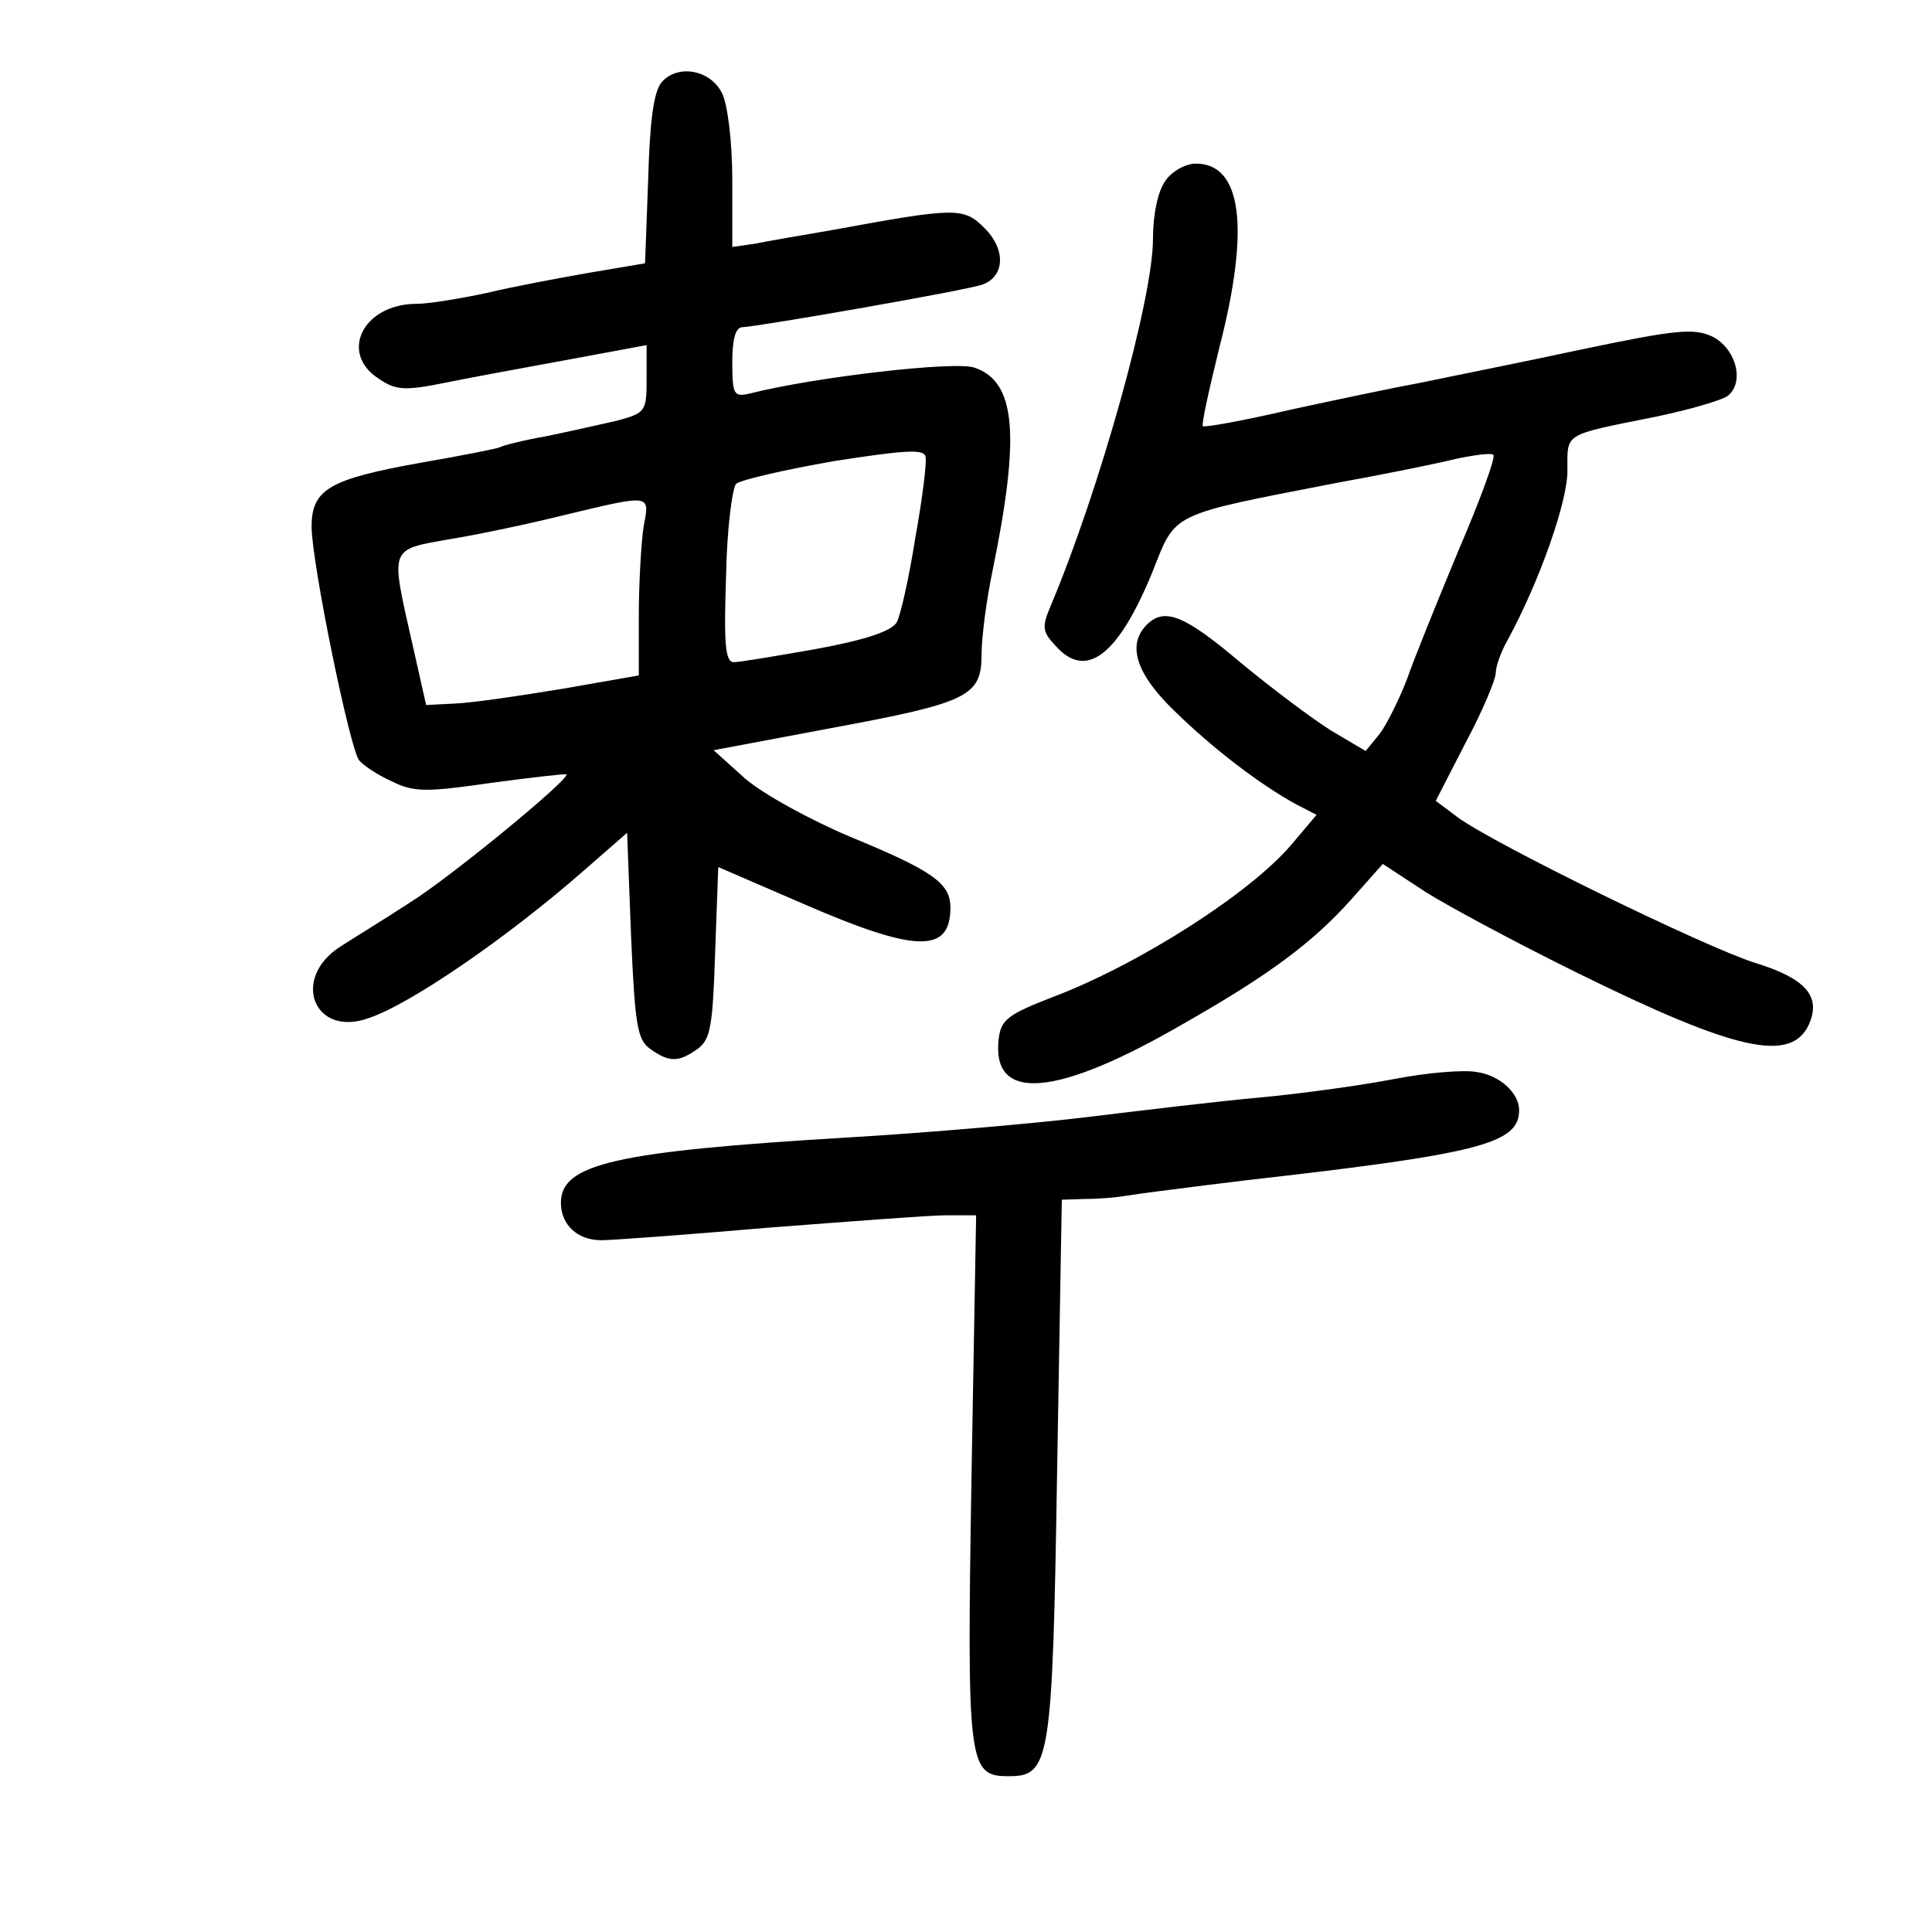 <?xml version="1.0" standalone="no"?>
<!DOCTYPE svg PUBLIC "-//W3C//DTD SVG 20010904//EN"
 "http://www.w3.org/TR/2001/REC-SVG-20010904/DTD/svg10.dtd">
<svg version="1.0" xmlns="http://www.w3.org/2000/svg"
 width="248pt" height="248pt" viewBox="0 0 248 248"
 preserveAspectRatio="xMidYMid meet">
<g transform="translate(0,248) scale(0.1,-0.1)"
fill="#000000" stroke="none">
<path d="M849 2374 c-10 -12 -15 -51 -17 -125 l-4 -107 -71 -12 c-40 -7 -99
-18 -132 -26 -33 -7 -74 -14 -90 -14 -69 0 -100 -63 -49 -96 22 -15 33 -16 87
-5 34 7 106 20 160 30 l97 18 0 -43 c0 -42 -1 -44 -38 -54 -22 -5 -62 -14 -91
-20 -29 -5 -56 -12 -59 -14 -4 -2 -50 -11 -102 -20 -117 -21 -140 -34 -140
-82 0 -46 49 -285 61 -300 6 -7 24 -19 42 -27 28 -14 44 -14 127 -2 52 7 96
12 97 11 6 -5 -150 -133 -200 -164 -32 -21 -73 -46 -90 -57 -64 -41 -34 -117
36 -92 54 18 179 104 277 190 l55 48 5 -131 c5 -115 8 -134 24 -146 25 -18 37
-18 62 0 16 12 19 29 22 124 l4 109 111 -48 c143 -62 187 -63 187 -4 0 31 -22
47 -129 91 -52 22 -112 55 -135 75 l-40 36 149 28 c178 33 195 41 195 95 0 21
6 69 14 107 36 175 30 243 -23 261 -24 9 -205 -12 -288 -33 -21 -5 -23 -2 -23
40 0 29 4 45 13 45 22 1 292 48 309 55 28 11 29 45 2 72 -27 27 -36 27 -194
-2 -41 -7 -87 -15 -102 -18 l-28 -4 0 86 c0 49 -6 97 -13 111 -15 31 -58 38
-78 14z m326 -584 c-8 -51 -19 -100 -24 -109 -7 -11 -38 -22 -103 -34 -51 -9
-99 -17 -106 -17 -11 0 -13 23 -10 110 1 60 8 114 13 119 6 5 62 18 125 29 90
14 116 16 118 6 2 -7 -4 -54 -13 -104z m-349 13 c-3 -21 -6 -72 -6 -114 l0
-76 -97 -17 c-54 -9 -116 -18 -137 -19 l-39 -2 -18 80 c-28 124 -30 119 49
133 37 6 103 20 147 31 113 27 109 27 101 -16z"/>
<path d="M1496 2248 c-10 -14 -16 -44 -16 -75 0 -76 -68 -320 -131 -470 -12
-28 -11 -34 6 -52 39 -44 80 -13 124 94 31 78 20 73 236 115 61 11 130 25 154
31 24 5 46 8 48 5 3 -3 -17 -58 -45 -123 -27 -65 -57 -139 -66 -165 -10 -26
-26 -58 -35 -70 l-18 -22 -44 26 c-24 15 -76 54 -116 87 -72 61 -98 72 -121
49 -26 -26 -13 -64 36 -111 50 -49 111 -95 155 -119 l27 -14 -33 -39 c-53 -62
-195 -153 -306 -195 -57 -22 -66 -29 -69 -53 -10 -83 74 -76 239 20 109 62
165 104 214 159 l40 45 55 -36 c30 -19 118 -66 195 -104 203 -100 274 -116
297 -66 16 36 -4 59 -69 79 -64 20 -336 153 -382 187 l-28 21 38 74 c22 41 39
82 39 90 0 9 7 28 15 42 41 75 78 180 77 219 0 48 -6 44 113 68 43 9 85 21 93
27 22 18 10 61 -20 76 -24 11 -46 9 -170 -17 -79 -17 -170 -35 -203 -42 -33
-6 -109 -22 -169 -35 -60 -14 -110 -23 -112 -21 -2 2 8 47 21 100 40 155 29
237 -30 237 -13 0 -31 -10 -39 -22z"/>
<path d="M1790 1095 c-41 -8 -120 -19 -175 -24 -55 -5 -154 -17 -220 -25 -66
-8 -203 -20 -305 -26 -301 -18 -370 -34 -370 -84 0 -28 21 -48 52 -48 13 0
109 7 213 16 105 8 208 16 229 16 l39 0 -6 -339 c-6 -369 -4 -381 48 -381 53
0 56 18 62 394 l6 346 31 1 c17 0 40 2 51 4 11 2 81 11 155 20 300 34 350 47
350 90 0 22 -25 45 -55 49 -16 3 -64 -1 -105 -9z"/>
</g>
</svg>
